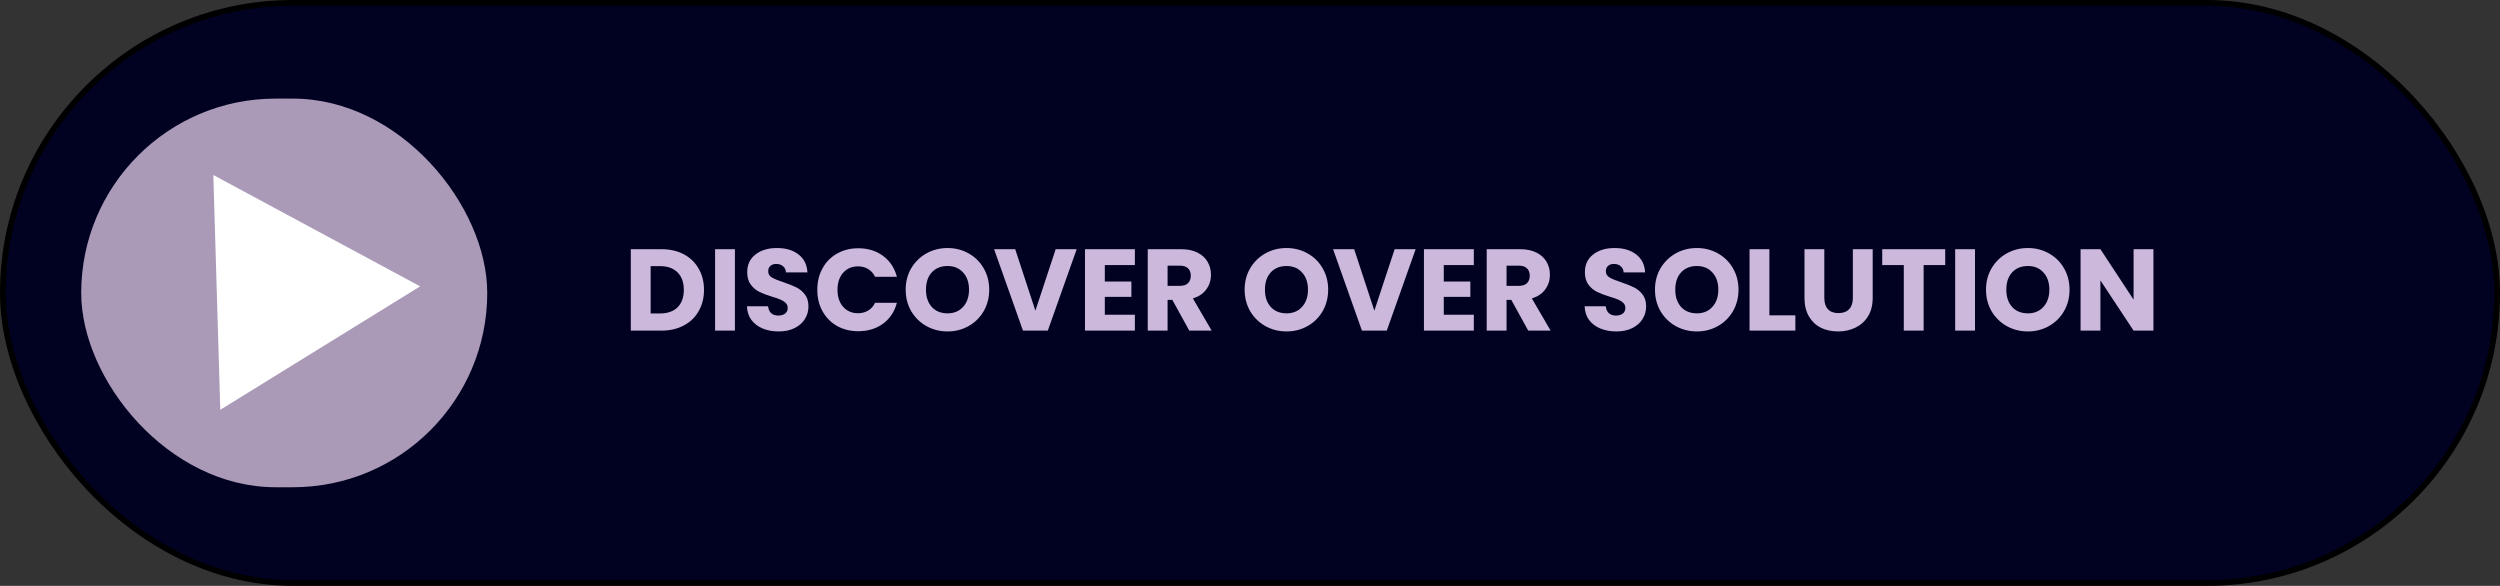 <svg width="431" height="101" viewBox="0 0 431 101" fill="none" xmlns="http://www.w3.org/2000/svg">
<rect x="0" y="0" width="431" height="101" fill="#333333" stroke="none"/>
<rect x="0.5" y="0.5" width="430" height="100" rx="50" fill="#010222" stroke="black"/>
<rect x="14" y="17" width="70" height="67" rx="33.5" fill="#AA9AB7"/>
<path d="M114.01 42.96C115.49 42.96 116.783 43.253 117.89 43.84C118.996 44.427 119.85 45.253 120.45 46.32C121.063 47.373 121.37 48.593 121.37 49.98C121.37 51.353 121.063 52.573 120.45 53.64C119.85 54.707 118.99 55.533 117.87 56.12C116.763 56.707 115.476 57 114.01 57H108.75V42.96H114.01ZM113.79 54.04C115.083 54.04 116.09 53.687 116.81 52.98C117.53 52.273 117.89 51.273 117.89 49.98C117.89 48.687 117.53 47.68 116.81 46.96C116.09 46.24 115.083 45.88 113.79 45.88H112.17V54.04H113.79ZM126.701 42.96V57H123.281V42.96H126.701ZM134.259 57.14C133.233 57.14 132.313 56.973 131.499 56.64C130.686 56.307 130.033 55.813 129.539 55.16C129.059 54.507 128.806 53.72 128.779 52.8H132.419C132.473 53.32 132.653 53.72 132.959 54C133.266 54.267 133.666 54.4 134.159 54.4C134.666 54.4 135.066 54.287 135.359 54.06C135.653 53.82 135.799 53.493 135.799 53.08C135.799 52.733 135.679 52.447 135.439 52.22C135.213 51.993 134.926 51.807 134.579 51.66C134.246 51.513 133.766 51.347 133.139 51.16C132.233 50.88 131.493 50.6 130.919 50.32C130.346 50.04 129.853 49.627 129.439 49.08C129.026 48.533 128.819 47.82 128.819 46.94C128.819 45.633 129.293 44.613 130.239 43.88C131.186 43.133 132.419 42.76 133.939 42.76C135.486 42.76 136.733 43.133 137.679 43.88C138.626 44.613 139.133 45.64 139.199 46.96H135.499C135.473 46.507 135.306 46.153 134.999 45.9C134.693 45.633 134.299 45.5 133.819 45.5C133.406 45.5 133.073 45.613 132.819 45.84C132.566 46.053 132.439 46.367 132.439 46.78C132.439 47.233 132.653 47.587 133.079 47.84C133.506 48.093 134.173 48.367 135.079 48.66C135.986 48.967 136.719 49.26 137.279 49.54C137.853 49.82 138.346 50.227 138.759 50.76C139.173 51.293 139.379 51.98 139.379 52.82C139.379 53.62 139.173 54.347 138.759 55C138.359 55.653 137.773 56.173 136.999 56.56C136.226 56.947 135.313 57.14 134.259 57.14ZM140.904 49.96C140.904 48.573 141.204 47.34 141.804 46.26C142.404 45.167 143.237 44.32 144.304 43.72C145.384 43.107 146.604 42.8 147.964 42.8C149.631 42.8 151.057 43.24 152.244 44.12C153.431 45 154.224 46.2 154.624 47.72H150.864C150.584 47.133 150.184 46.687 149.664 46.38C149.157 46.073 148.577 45.92 147.924 45.92C146.871 45.92 146.017 46.287 145.364 47.02C144.711 47.753 144.384 48.733 144.384 49.96C144.384 51.187 144.711 52.167 145.364 52.9C146.017 53.633 146.871 54 147.924 54C148.577 54 149.157 53.847 149.664 53.54C150.184 53.233 150.584 52.787 150.864 52.2H154.624C154.224 53.72 153.431 54.92 152.244 55.8C151.057 56.667 149.631 57.1 147.964 57.1C146.604 57.1 145.384 56.8 144.304 56.2C143.237 55.587 142.404 54.74 141.804 53.66C141.204 52.58 140.904 51.347 140.904 49.96ZM163.359 57.14C162.039 57.14 160.825 56.833 159.719 56.22C158.625 55.607 157.752 54.753 157.099 53.66C156.459 52.553 156.139 51.313 156.139 49.94C156.139 48.567 156.459 47.333 157.099 46.24C157.752 45.147 158.625 44.293 159.719 43.68C160.825 43.067 162.039 42.76 163.359 42.76C164.679 42.76 165.885 43.067 166.979 43.68C168.085 44.293 168.952 45.147 169.579 46.24C170.219 47.333 170.539 48.567 170.539 49.94C170.539 51.313 170.219 52.553 169.579 53.66C168.939 54.753 168.072 55.607 166.979 56.22C165.885 56.833 164.679 57.14 163.359 57.14ZM163.359 54.02C164.479 54.02 165.372 53.647 166.039 52.9C166.719 52.153 167.059 51.167 167.059 49.94C167.059 48.7 166.719 47.713 166.039 46.98C165.372 46.233 164.479 45.86 163.359 45.86C162.225 45.86 161.319 46.227 160.639 46.96C159.972 47.693 159.639 48.687 159.639 49.94C159.639 51.18 159.972 52.173 160.639 52.92C161.319 53.653 162.225 54.02 163.359 54.02ZM185.621 42.96L180.641 57H176.361L171.381 42.96H175.021L178.501 53.56L182.001 42.96H185.621ZM190.471 45.7V48.54H195.051V51.18H190.471V54.26H195.651V57H187.051V42.96H195.651V45.7H190.471ZM205.031 57L202.111 51.7H201.291V57H197.871V42.96H203.611C204.718 42.96 205.658 43.153 206.431 43.54C207.218 43.927 207.804 44.46 208.191 45.14C208.578 45.807 208.771 46.553 208.771 47.38C208.771 48.313 208.504 49.147 207.971 49.88C207.451 50.613 206.678 51.133 205.651 51.44L208.891 57H205.031ZM201.291 49.28H203.411C204.038 49.28 204.504 49.127 204.811 48.82C205.131 48.513 205.291 48.08 205.291 47.52C205.291 46.987 205.131 46.567 204.811 46.26C204.504 45.953 204.038 45.8 203.411 45.8H201.291V49.28ZM221.796 57.14C220.476 57.14 219.263 56.833 218.156 56.22C217.063 55.607 216.189 54.753 215.536 53.66C214.896 52.553 214.576 51.313 214.576 49.94C214.576 48.567 214.896 47.333 215.536 46.24C216.189 45.147 217.063 44.293 218.156 43.68C219.263 43.067 220.476 42.76 221.796 42.76C223.116 42.76 224.323 43.067 225.416 43.68C226.523 44.293 227.389 45.147 228.016 46.24C228.656 47.333 228.976 48.567 228.976 49.94C228.976 51.313 228.656 52.553 228.016 53.66C227.376 54.753 226.509 55.607 225.416 56.22C224.323 56.833 223.116 57.14 221.796 57.14ZM221.796 54.02C222.916 54.02 223.809 53.647 224.476 52.9C225.156 52.153 225.496 51.167 225.496 49.94C225.496 48.7 225.156 47.713 224.476 46.98C223.809 46.233 222.916 45.86 221.796 45.86C220.663 45.86 219.756 46.227 219.076 46.96C218.409 47.693 218.076 48.687 218.076 49.94C218.076 51.18 218.409 52.173 219.076 52.92C219.756 53.653 220.663 54.02 221.796 54.02ZM244.059 42.96L239.079 57H234.799L229.819 42.96H233.459L236.939 53.56L240.439 42.96H244.059ZM248.908 45.7V48.54H253.488V51.18H248.908V54.26H254.088V57H245.488V42.96H254.088V45.7H248.908ZM263.468 57L260.548 51.7H259.728V57H256.308V42.96H262.048C263.155 42.96 264.095 43.153 264.868 43.54C265.655 43.927 266.242 44.46 266.628 45.14C267.015 45.807 267.208 46.553 267.208 47.38C267.208 48.313 266.942 49.147 266.408 49.88C265.888 50.613 265.115 51.133 264.088 51.44L267.328 57H263.468ZM259.728 49.28H261.848C262.475 49.28 262.942 49.127 263.248 48.82C263.568 48.513 263.728 48.08 263.728 47.52C263.728 46.987 263.568 46.567 263.248 46.26C262.942 45.953 262.475 45.8 261.848 45.8H259.728V49.28ZM278.674 57.14C277.647 57.14 276.727 56.973 275.914 56.64C275.1 56.307 274.447 55.813 273.954 55.16C273.474 54.507 273.22 53.72 273.194 52.8H276.834C276.887 53.32 277.067 53.72 277.374 54C277.68 54.267 278.08 54.4 278.574 54.4C279.08 54.4 279.48 54.287 279.774 54.06C280.067 53.82 280.214 53.493 280.214 53.08C280.214 52.733 280.094 52.447 279.854 52.22C279.627 51.993 279.34 51.807 278.994 51.66C278.66 51.513 278.18 51.347 277.554 51.16C276.647 50.88 275.907 50.6 275.334 50.32C274.76 50.04 274.267 49.627 273.854 49.08C273.44 48.533 273.234 47.82 273.234 46.94C273.234 45.633 273.707 44.613 274.654 43.88C275.6 43.133 276.834 42.76 278.354 42.76C279.9 42.76 281.147 43.133 282.094 43.88C283.04 44.613 283.547 45.64 283.614 46.96H279.914C279.887 46.507 279.72 46.153 279.414 45.9C279.107 45.633 278.714 45.5 278.234 45.5C277.82 45.5 277.487 45.613 277.234 45.84C276.98 46.053 276.854 46.367 276.854 46.78C276.854 47.233 277.067 47.587 277.494 47.84C277.92 48.093 278.587 48.367 279.494 48.66C280.4 48.967 281.134 49.26 281.694 49.54C282.267 49.82 282.76 50.227 283.174 50.76C283.587 51.293 283.794 51.98 283.794 52.82C283.794 53.62 283.587 54.347 283.174 55C282.774 55.653 282.187 56.173 281.414 56.56C280.64 56.947 279.727 57.14 278.674 57.14ZM292.538 57.14C291.218 57.14 290.005 56.833 288.898 56.22C287.805 55.607 286.932 54.753 286.278 53.66C285.638 52.553 285.318 51.313 285.318 49.94C285.318 48.567 285.638 47.333 286.278 46.24C286.932 45.147 287.805 44.293 288.898 43.68C290.005 43.067 291.218 42.76 292.538 42.76C293.858 42.76 295.065 43.067 296.158 43.68C297.265 44.293 298.132 45.147 298.758 46.24C299.398 47.333 299.718 48.567 299.718 49.94C299.718 51.313 299.398 52.553 298.758 53.66C298.118 54.753 297.252 55.607 296.158 56.22C295.065 56.833 293.858 57.14 292.538 57.14ZM292.538 54.02C293.658 54.02 294.552 53.647 295.218 52.9C295.898 52.153 296.238 51.167 296.238 49.94C296.238 48.7 295.898 47.713 295.218 46.98C294.552 46.233 293.658 45.86 292.538 45.86C291.405 45.86 290.498 46.227 289.818 46.96C289.152 47.693 288.818 48.687 288.818 49.94C288.818 51.18 289.152 52.173 289.818 52.92C290.498 53.653 291.405 54.02 292.538 54.02ZM305.041 54.36H309.521V57H301.621V42.96H305.041V54.36ZM314.512 42.96V51.36C314.512 52.2 314.719 52.847 315.132 53.3C315.545 53.753 316.152 53.98 316.952 53.98C317.752 53.98 318.365 53.753 318.792 53.3C319.219 52.847 319.432 52.2 319.432 51.36V42.96H322.852V51.34C322.852 52.593 322.585 53.653 322.052 54.52C321.519 55.387 320.799 56.04 319.892 56.48C318.999 56.92 317.999 57.14 316.892 57.14C315.785 57.14 314.792 56.927 313.912 56.5C313.045 56.06 312.359 55.407 311.852 54.54C311.345 53.66 311.092 52.593 311.092 51.34V42.96H314.512ZM335.354 42.96V45.7H331.634V57H328.214V45.7H324.494V42.96H335.354ZM340.49 42.96V57H337.07V42.96H340.49ZM349.609 57.14C348.289 57.14 347.075 56.833 345.969 56.22C344.875 55.607 344.002 54.753 343.349 53.66C342.709 52.553 342.389 51.313 342.389 49.94C342.389 48.567 342.709 47.333 343.349 46.24C344.002 45.147 344.875 44.293 345.969 43.68C347.075 43.067 348.289 42.76 349.609 42.76C350.929 42.76 352.135 43.067 353.229 43.68C354.335 44.293 355.202 45.147 355.829 46.24C356.469 47.333 356.789 48.567 356.789 49.94C356.789 51.313 356.469 52.553 355.829 53.66C355.189 54.753 354.322 55.607 353.229 56.22C352.135 56.833 350.929 57.14 349.609 57.14ZM349.609 54.02C350.729 54.02 351.622 53.647 352.289 52.9C352.969 52.153 353.309 51.167 353.309 49.94C353.309 48.7 352.969 47.713 352.289 46.98C351.622 46.233 350.729 45.86 349.609 45.86C348.475 45.86 347.569 46.227 346.889 46.96C346.222 47.693 345.889 48.687 345.889 49.94C345.889 51.18 346.222 52.173 346.889 52.92C347.569 53.653 348.475 54.02 349.609 54.02ZM371.251 57H367.831L362.111 48.34V57H358.691V42.96H362.111L367.831 51.66V42.96H371.251V57Z" fill="#CBB8DB"/>
<path d="M72.429 49.367L37.978 70.645L36.777 30.171L72.429 49.367Z" fill="white"/>
</svg>
